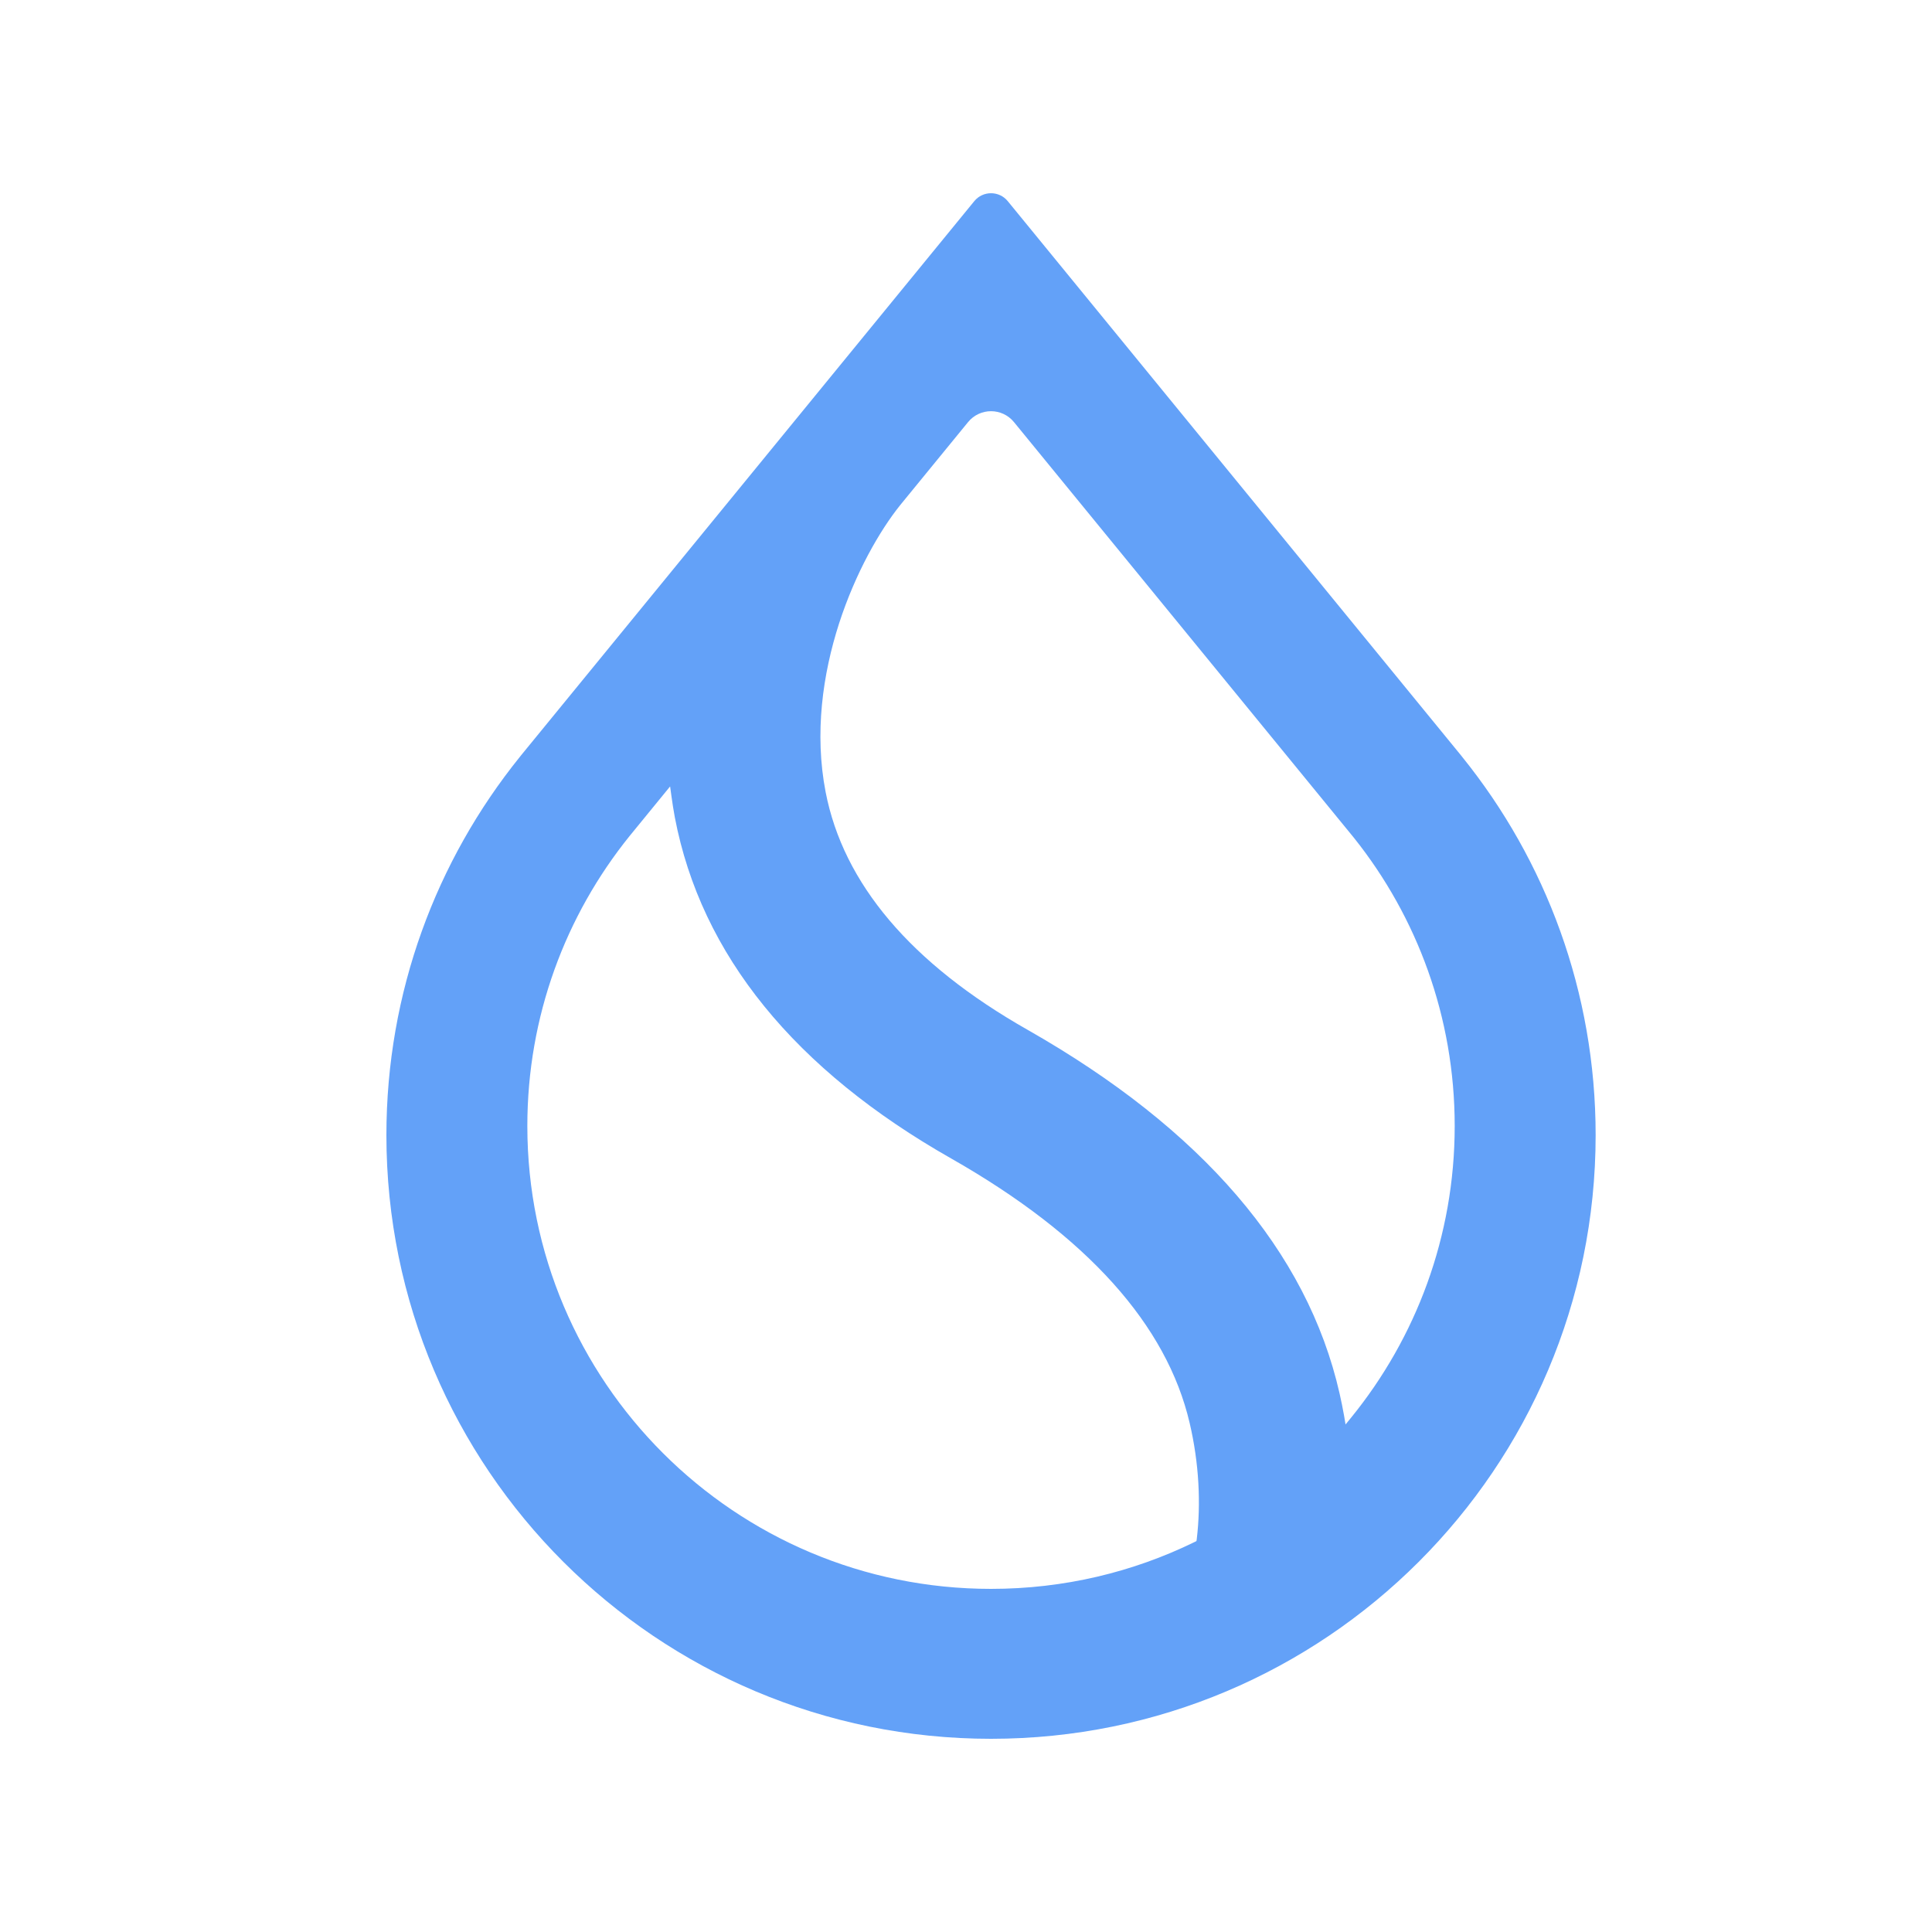<svg width="20" height="20" viewBox="0 0 20 20" fill="none" xmlns="http://www.w3.org/2000/svg">
    <path fill-rule="evenodd" clip-rule="evenodd" d="M14.016 8.673C14.669 9.491 15.059 10.529 15.059 11.656C15.059 12.801 14.657 13.851 13.987 14.675L13.929 14.746L13.914 14.656C13.9 14.579 13.885 14.502 13.867 14.424C13.532 12.95 12.439 11.686 10.64 10.662C9.425 9.973 8.73 9.143 8.547 8.2C8.429 7.591 8.517 6.978 8.686 6.454C8.856 5.929 9.108 5.49 9.322 5.225L10.021 4.37C10.144 4.219 10.374 4.219 10.497 4.37L14.016 8.673ZM15.123 7.818L10.432 2.082C10.343 1.973 10.175 1.973 10.086 2.082L5.395 7.818L5.38 7.837C4.517 8.908 4 10.269 4 11.751C4 15.202 6.802 18 10.259 18C13.716 18 16.518 15.202 16.518 11.751C16.518 10.269 16.002 8.908 15.138 7.837L15.123 7.818ZM6.517 8.655L6.937 8.141L6.95 8.236C6.96 8.311 6.972 8.386 6.986 8.462C7.258 9.886 8.228 11.074 9.849 11.994C11.258 12.796 12.079 13.719 12.315 14.73C12.414 15.152 12.432 15.568 12.389 15.931L12.386 15.953L12.366 15.963C11.73 16.274 11.015 16.448 10.259 16.448C7.608 16.448 5.459 14.303 5.459 11.656C5.459 10.52 5.855 9.476 6.517 8.655Z" fill="#63A1F8"/>
    </svg>
    